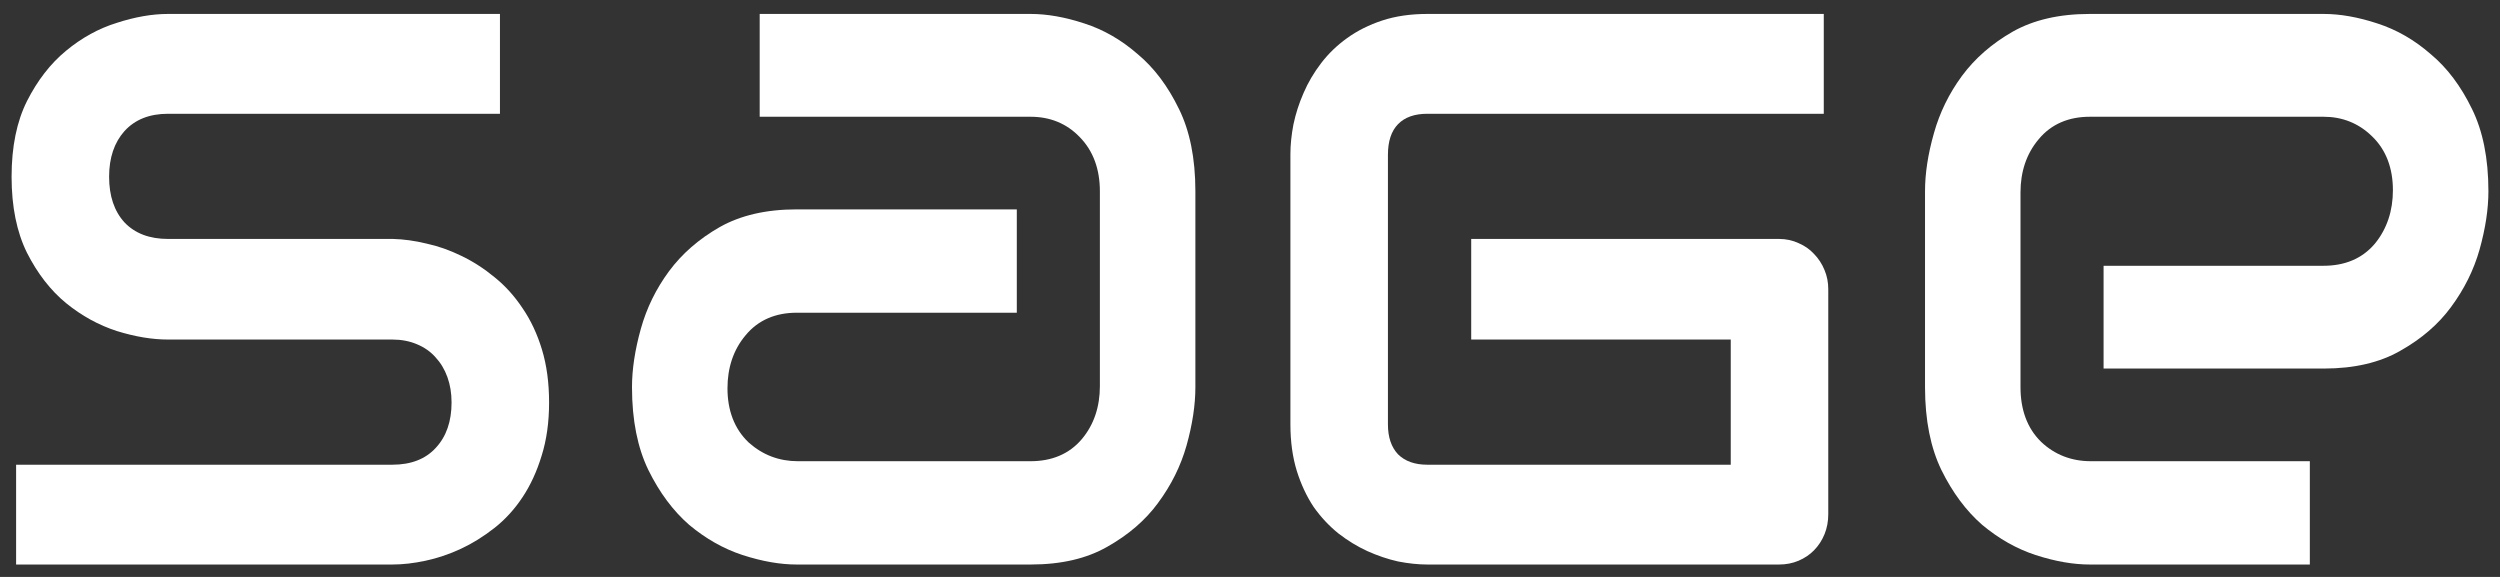 <svg width="104" height="24" viewBox="0 0 104 24" fill="none" xmlns="http://www.w3.org/2000/svg">
<rect x="0" y="0" width="104" height="24" fill="#333333" stroke="none"/>
<path d="M96.665 15.332H87.509V11.056H96.665C97.521 11.056 98.259 10.772 98.794 10.137L98.797 10.134L98.8 10.13C99.302 9.515 99.545 8.762 99.545 7.911C99.545 7.007 99.267 6.231 98.668 5.662C98.112 5.122 97.433 4.857 96.665 4.857H86.933C86.073 4.857 85.334 5.151 84.802 5.801C84.295 6.404 84.053 7.152 84.053 8.001V16.108C84.053 17.019 84.319 17.804 84.907 18.377L84.91 18.381L84.913 18.384C85.485 18.924 86.184 19.186 86.975 19.186H96.089V23.484H86.933C86.254 23.484 85.501 23.356 84.673 23.087C83.888 22.828 83.15 22.411 82.457 21.832C81.793 21.252 81.227 20.495 80.761 19.55C80.317 18.631 80.081 17.492 80.081 16.108V7.956C80.081 7.225 80.2 6.423 80.45 5.547L80.45 5.546L80.45 5.544C80.692 4.683 81.079 3.89 81.616 3.16C82.155 2.431 82.858 1.814 83.736 1.313C84.589 0.834 85.647 0.58 86.933 0.58H96.665C97.345 0.58 98.09 0.709 98.903 0.977L98.905 0.978L98.906 0.978C99.703 1.237 100.439 1.659 101.116 2.251L101.121 2.255L101.126 2.259C101.799 2.822 102.371 3.576 102.836 4.535L102.837 4.537L102.838 4.539C103.281 5.441 103.518 6.571 103.518 7.956C103.518 8.688 103.398 9.497 103.148 10.389C102.908 11.233 102.515 12.027 101.962 12.774L101.962 12.775C101.438 13.486 100.737 14.096 99.843 14.598L99.842 14.599L99.84 14.6C99.002 15.077 97.952 15.332 96.665 15.332Z" fill="white"/>
<path d="M33.143 23.484C32.463 23.484 31.711 23.356 30.883 23.087C30.098 22.828 29.36 22.411 28.667 21.832C28.003 21.252 27.436 20.495 26.971 19.55C26.526 18.631 26.291 17.492 26.291 16.108C26.291 15.377 26.41 14.567 26.66 13.674C26.901 12.813 27.289 12.02 27.826 11.29C28.365 10.561 29.068 9.944 29.946 9.443C30.799 8.964 31.857 8.71 33.143 8.71H42.299V13.009H33.143C32.283 13.009 31.544 13.303 31.012 13.953C30.505 14.556 30.263 15.305 30.263 16.153C30.263 17.059 30.542 17.837 31.144 18.406L31.151 18.413L31.158 18.419C31.736 18.931 32.421 19.186 33.184 19.186H42.875C43.731 19.186 44.469 18.902 45.004 18.267C45.512 17.664 45.755 16.914 45.755 16.064V7.956C45.755 7.057 45.488 6.281 44.912 5.698C44.364 5.128 43.669 4.857 42.875 4.857H31.603V0.58H42.875C43.555 0.58 44.3 0.709 45.113 0.977L45.115 0.978L45.116 0.978C45.913 1.237 46.649 1.659 47.326 2.251L47.331 2.255L47.336 2.259C48.009 2.822 48.581 3.576 49.046 4.535L49.047 4.537L49.048 4.539C49.491 5.441 49.728 6.571 49.728 7.956V16.108C49.728 16.84 49.608 17.65 49.358 18.541C49.118 19.385 48.725 20.18 48.172 20.926L48.172 20.927C47.648 21.639 46.947 22.249 46.053 22.751L46.052 22.752L46.05 22.752C45.212 23.23 44.162 23.484 42.875 23.484H33.143Z" fill="white"/>
<path d="M76.056 21.392C76.056 21.69 76.004 21.967 75.9 22.223C75.796 22.478 75.65 22.702 75.463 22.893C75.286 23.074 75.073 23.218 74.823 23.325C74.574 23.431 74.303 23.484 74.012 23.484H59.376C59.002 23.484 58.596 23.442 58.159 23.357C57.733 23.261 57.306 23.117 56.88 22.925C56.464 22.734 56.063 22.489 55.678 22.191C55.294 21.882 54.95 21.515 54.648 21.089C54.357 20.652 54.123 20.151 53.946 19.587C53.77 19.012 53.681 18.368 53.681 17.654V6.41C53.681 6.027 53.723 5.617 53.806 5.18C53.9 4.733 54.04 4.297 54.227 3.871C54.414 3.434 54.659 3.019 54.961 2.625C55.262 2.231 55.621 1.885 56.037 1.587C56.464 1.278 56.953 1.033 57.504 0.852C58.055 0.671 58.679 0.58 59.376 0.58H75.869V4.733H59.376C58.846 4.733 58.44 4.877 58.159 5.164C57.878 5.452 57.738 5.878 57.738 6.442V17.654C57.738 18.187 57.878 18.602 58.159 18.9C58.45 19.188 58.856 19.332 59.376 19.332H71.999V14.125H61.202V9.94H74.012C74.303 9.94 74.574 9.999 74.823 10.116C75.073 10.222 75.286 10.371 75.463 10.563C75.65 10.755 75.796 10.978 75.9 11.234C76.004 11.479 76.056 11.745 76.056 12.032V21.392Z" fill="white"/>
<path d="M22.842 16.744C22.842 17.564 22.738 18.304 22.53 18.964C22.332 19.614 22.067 20.189 21.734 20.689C21.401 21.19 21.011 21.616 20.564 21.967C20.116 22.318 19.653 22.606 19.175 22.829C18.696 23.053 18.207 23.218 17.708 23.325C17.219 23.431 16.756 23.484 16.32 23.484H0.67V19.332H16.32C17.1 19.332 17.703 19.097 18.13 18.629C18.566 18.16 18.785 17.532 18.785 16.744C18.785 16.361 18.728 16.009 18.613 15.69C18.499 15.37 18.332 15.094 18.114 14.859C17.906 14.625 17.646 14.444 17.334 14.316C17.032 14.189 16.694 14.125 16.32 14.125H6.989C6.334 14.125 5.626 14.008 4.867 13.773C4.108 13.528 3.4 13.14 2.745 12.607C2.1 12.075 1.559 11.377 1.122 10.515C0.696 9.652 0.482 8.598 0.482 7.353C0.482 6.107 0.696 5.058 1.122 4.206C1.559 3.344 2.1 2.646 2.745 2.114C3.4 1.571 4.108 1.182 4.867 0.948C5.626 0.703 6.334 0.58 6.989 0.58H20.798V4.733H6.989C6.219 4.733 5.616 4.973 5.179 5.452C4.752 5.931 4.539 6.565 4.539 7.353C4.539 8.151 4.752 8.785 5.179 9.253C5.616 9.711 6.219 9.94 6.989 9.94H16.351C16.788 9.951 17.25 10.014 17.739 10.132C18.228 10.238 18.712 10.409 19.191 10.643C19.679 10.877 20.142 11.175 20.579 11.537C21.016 11.889 21.401 12.315 21.734 12.815C22.077 13.315 22.348 13.89 22.545 14.54C22.743 15.19 22.842 15.924 22.842 16.744Z" fill="white"/>
</svg>
